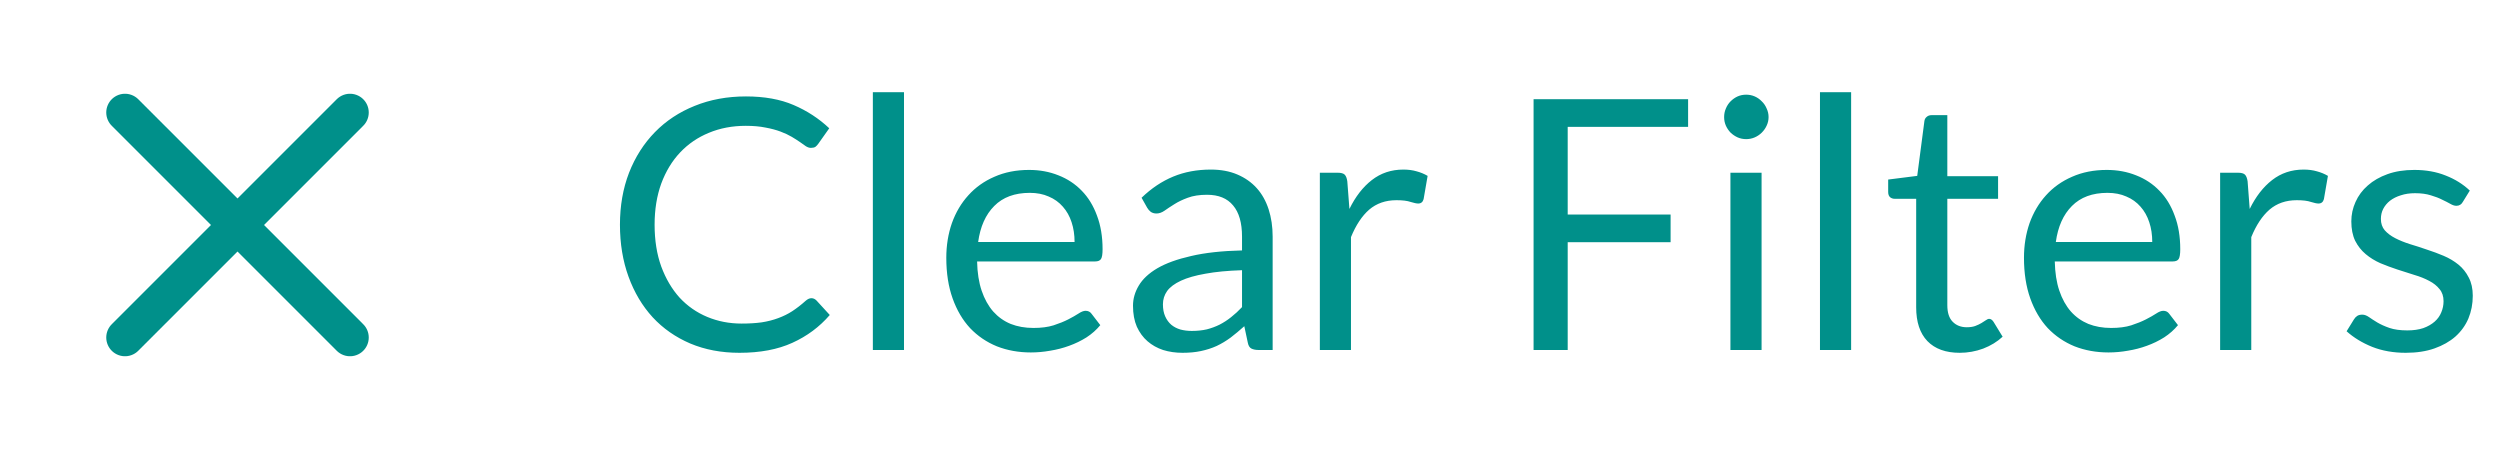 <svg width="100" height="18" viewBox="0 0 100 18" fill="none" xmlns="http://www.w3.org/2000/svg">
<g clip-path="url(#clip0)">
<path d="M14 4.5L5 13.5" stroke="#00908A" stroke-width="1.5" stroke-linecap="round" stroke-linejoin="round"/>
<path d="M5 4.5L14 13.5" stroke="#00908A" stroke-width="1.5" stroke-linecap="round" stroke-linejoin="round"/>
<path d="M32.456 11.928C32.531 11.928 32.598 11.958 32.659 12.019L33.191 12.6C32.78 13.076 32.281 13.447 31.693 13.713C31.11 13.979 30.405 14.112 29.579 14.112C28.856 14.112 28.2 13.988 27.612 13.741C27.024 13.489 26.522 13.139 26.107 12.691C25.692 12.238 25.37 11.697 25.141 11.067C24.912 10.437 24.798 9.744 24.798 8.988C24.798 8.232 24.919 7.539 25.162 6.909C25.409 6.279 25.755 5.738 26.198 5.285C26.641 4.832 27.171 4.482 27.787 4.235C28.408 3.983 29.091 3.857 29.838 3.857C30.575 3.857 31.21 3.971 31.742 4.2C32.279 4.429 32.755 4.739 33.17 5.131L32.729 5.754C32.696 5.801 32.659 5.84 32.617 5.873C32.575 5.901 32.514 5.915 32.435 5.915C32.374 5.915 32.309 5.894 32.239 5.852C32.174 5.805 32.094 5.749 32.001 5.684C31.908 5.619 31.798 5.549 31.672 5.474C31.546 5.399 31.397 5.329 31.224 5.264C31.051 5.199 30.851 5.145 30.622 5.103C30.393 5.056 30.13 5.033 29.831 5.033C29.294 5.033 28.802 5.126 28.354 5.313C27.911 5.495 27.528 5.756 27.206 6.097C26.884 6.438 26.632 6.853 26.45 7.343C26.273 7.833 26.184 8.381 26.184 8.988C26.184 9.613 26.273 10.171 26.45 10.661C26.632 11.151 26.877 11.566 27.185 11.907C27.498 12.243 27.866 12.5 28.291 12.677C28.716 12.854 29.173 12.943 29.663 12.943C29.962 12.943 30.23 12.927 30.468 12.894C30.706 12.857 30.925 12.801 31.126 12.726C31.331 12.651 31.52 12.558 31.693 12.446C31.87 12.329 32.048 12.192 32.225 12.033C32.304 11.963 32.381 11.928 32.456 11.928ZM36.16 3.689V14H34.914V3.689H36.16ZM41.163 6.797C41.588 6.797 41.98 6.869 42.339 7.014C42.698 7.154 43.009 7.359 43.27 7.63C43.531 7.896 43.734 8.227 43.879 8.624C44.028 9.016 44.103 9.464 44.103 9.968C44.103 10.164 44.082 10.295 44.04 10.36C43.998 10.425 43.919 10.458 43.802 10.458H39.084C39.093 10.906 39.154 11.296 39.266 11.627C39.378 11.958 39.532 12.236 39.728 12.46C39.924 12.679 40.157 12.845 40.428 12.957C40.699 13.064 41.002 13.118 41.338 13.118C41.651 13.118 41.919 13.083 42.143 13.013C42.372 12.938 42.568 12.859 42.731 12.775C42.894 12.691 43.03 12.614 43.137 12.544C43.249 12.469 43.345 12.432 43.424 12.432C43.527 12.432 43.606 12.472 43.662 12.551L44.012 13.006C43.858 13.193 43.674 13.356 43.459 13.496C43.244 13.631 43.013 13.743 42.766 13.832C42.523 13.921 42.271 13.986 42.01 14.028C41.749 14.075 41.49 14.098 41.233 14.098C40.743 14.098 40.29 14.016 39.875 13.853C39.464 13.685 39.107 13.442 38.804 13.125C38.505 12.803 38.272 12.406 38.104 11.935C37.936 11.464 37.852 10.922 37.852 10.311C37.852 9.816 37.927 9.354 38.076 8.925C38.23 8.496 38.449 8.125 38.734 7.812C39.019 7.495 39.366 7.247 39.777 7.07C40.188 6.888 40.65 6.797 41.163 6.797ZM41.191 7.714C40.589 7.714 40.115 7.889 39.77 8.239C39.425 8.584 39.21 9.065 39.126 9.681H42.983C42.983 9.392 42.943 9.128 42.864 8.89C42.785 8.647 42.668 8.44 42.514 8.267C42.36 8.09 42.171 7.954 41.947 7.861C41.728 7.763 41.476 7.714 41.191 7.714ZM50.906 14H50.353C50.231 14 50.133 13.981 50.059 13.944C49.984 13.907 49.935 13.827 49.912 13.706L49.772 13.048C49.585 13.216 49.403 13.368 49.226 13.503C49.048 13.634 48.862 13.746 48.666 13.839C48.47 13.928 48.26 13.995 48.036 14.042C47.816 14.089 47.571 14.112 47.301 14.112C47.025 14.112 46.766 14.075 46.524 14C46.286 13.921 46.078 13.804 45.901 13.65C45.723 13.496 45.581 13.302 45.474 13.069C45.371 12.831 45.32 12.551 45.32 12.229C45.32 11.949 45.397 11.681 45.551 11.424C45.705 11.163 45.952 10.932 46.293 10.731C46.638 10.53 47.088 10.367 47.644 10.241C48.199 10.11 48.878 10.036 49.681 10.017V9.464C49.681 8.913 49.562 8.498 49.324 8.218C49.09 7.933 48.743 7.791 48.281 7.791C47.977 7.791 47.721 7.831 47.511 7.91C47.305 7.985 47.126 8.071 46.972 8.169C46.822 8.262 46.692 8.349 46.58 8.428C46.472 8.503 46.365 8.54 46.258 8.54C46.174 8.54 46.099 8.519 46.034 8.477C45.973 8.43 45.924 8.374 45.887 8.309L45.663 7.91C46.055 7.532 46.477 7.25 46.93 7.063C47.382 6.876 47.884 6.783 48.435 6.783C48.831 6.783 49.184 6.848 49.492 6.979C49.8 7.11 50.059 7.292 50.269 7.525C50.479 7.758 50.637 8.041 50.745 8.372C50.852 8.703 50.906 9.067 50.906 9.464V14ZM47.672 13.237C47.891 13.237 48.092 13.216 48.274 13.174C48.456 13.127 48.626 13.064 48.785 12.985C48.948 12.901 49.102 12.801 49.247 12.684C49.396 12.567 49.541 12.434 49.681 12.285V10.808C49.107 10.827 48.619 10.873 48.218 10.948C47.816 11.018 47.49 11.111 47.238 11.228C46.986 11.345 46.801 11.482 46.685 11.641C46.573 11.8 46.517 11.977 46.517 12.173C46.517 12.36 46.547 12.521 46.608 12.656C46.668 12.791 46.75 12.903 46.853 12.992C46.955 13.076 47.077 13.139 47.217 13.181C47.357 13.218 47.508 13.237 47.672 13.237ZM52.794 14V6.909H53.508C53.643 6.909 53.736 6.935 53.788 6.986C53.839 7.037 53.874 7.126 53.892 7.252L53.977 8.358C54.219 7.863 54.518 7.478 54.873 7.203C55.232 6.923 55.652 6.783 56.133 6.783C56.328 6.783 56.506 6.806 56.664 6.853C56.823 6.895 56.97 6.956 57.105 7.035L56.944 7.966C56.912 8.083 56.84 8.141 56.727 8.141C56.662 8.141 56.562 8.12 56.426 8.078C56.291 8.031 56.102 8.008 55.859 8.008C55.425 8.008 55.062 8.134 54.767 8.386C54.478 8.638 54.236 9.004 54.039 9.485V14H52.794ZM67.524 3.969V5.075H62.708V8.582H66.824V9.688H62.708V14H61.343V3.969H67.524ZM70.463 6.909V14H69.217V6.909H70.463ZM70.743 4.683C70.743 4.804 70.717 4.919 70.666 5.026C70.619 5.129 70.554 5.222 70.47 5.306C70.39 5.385 70.297 5.448 70.19 5.495C70.082 5.542 69.968 5.565 69.847 5.565C69.725 5.565 69.611 5.542 69.504 5.495C69.401 5.448 69.308 5.385 69.224 5.306C69.144 5.222 69.081 5.129 69.035 5.026C68.988 4.919 68.965 4.804 68.965 4.683C68.965 4.562 68.988 4.447 69.035 4.34C69.081 4.228 69.144 4.132 69.224 4.053C69.308 3.969 69.401 3.904 69.504 3.857C69.611 3.81 69.725 3.787 69.847 3.787C69.968 3.787 70.082 3.81 70.19 3.857C70.297 3.904 70.39 3.969 70.47 4.053C70.554 4.132 70.619 4.228 70.666 4.34C70.717 4.447 70.743 4.562 70.743 4.683ZM74.045 3.689V14H72.799V3.689H74.045ZM78.39 14.112C77.83 14.112 77.398 13.956 77.095 13.643C76.796 13.33 76.647 12.88 76.647 12.292V7.952H75.793C75.718 7.952 75.655 7.931 75.604 7.889C75.552 7.842 75.527 7.772 75.527 7.679V7.182L76.689 7.035L76.976 4.844C76.985 4.774 77.015 4.718 77.067 4.676C77.118 4.629 77.183 4.606 77.263 4.606H77.893V7.049H79.923V7.952H77.893V12.208C77.893 12.507 77.965 12.728 78.11 12.873C78.254 13.018 78.441 13.09 78.67 13.09C78.8 13.09 78.912 13.074 79.006 13.041C79.104 13.004 79.188 12.964 79.258 12.922C79.328 12.88 79.386 12.843 79.433 12.81C79.484 12.773 79.528 12.754 79.566 12.754C79.631 12.754 79.689 12.794 79.741 12.873L80.105 13.468C79.89 13.669 79.631 13.827 79.328 13.944C79.024 14.056 78.712 14.112 78.39 14.112ZM84.27 6.797C84.695 6.797 85.087 6.869 85.446 7.014C85.806 7.154 86.116 7.359 86.377 7.63C86.639 7.896 86.842 8.227 86.986 8.624C87.136 9.016 87.21 9.464 87.21 9.968C87.21 10.164 87.189 10.295 87.147 10.36C87.105 10.425 87.026 10.458 86.909 10.458H82.191C82.201 10.906 82.261 11.296 82.373 11.627C82.485 11.958 82.639 12.236 82.835 12.46C83.031 12.679 83.265 12.845 83.535 12.957C83.806 13.064 84.109 13.118 84.445 13.118C84.758 13.118 85.026 13.083 85.25 13.013C85.479 12.938 85.675 12.859 85.838 12.775C86.002 12.691 86.137 12.614 86.244 12.544C86.356 12.469 86.452 12.432 86.531 12.432C86.634 12.432 86.713 12.472 86.769 12.551L87.119 13.006C86.965 13.193 86.781 13.356 86.566 13.496C86.352 13.631 86.121 13.743 85.873 13.832C85.631 13.921 85.379 13.986 85.117 14.028C84.856 14.075 84.597 14.098 84.34 14.098C83.85 14.098 83.398 14.016 82.982 13.853C82.572 13.685 82.215 13.442 81.911 13.125C81.613 12.803 81.379 12.406 81.211 11.935C81.043 11.464 80.959 10.922 80.959 10.311C80.959 9.816 81.034 9.354 81.183 8.925C81.337 8.496 81.557 8.125 81.841 7.812C82.126 7.495 82.474 7.247 82.884 7.07C83.295 6.888 83.757 6.797 84.27 6.797ZM84.298 7.714C83.696 7.714 83.223 7.889 82.877 8.239C82.532 8.584 82.317 9.065 82.233 9.681H86.09C86.09 9.392 86.051 9.128 85.971 8.89C85.892 8.647 85.775 8.44 85.621 8.267C85.467 8.09 85.278 7.954 85.054 7.861C84.835 7.763 84.583 7.714 84.298 7.714ZM88.805 14V6.909H89.519C89.654 6.909 89.748 6.935 89.799 6.986C89.85 7.037 89.885 7.126 89.904 7.252L89.988 8.358C90.231 7.863 90.529 7.478 90.884 7.203C91.243 6.923 91.663 6.783 92.144 6.783C92.34 6.783 92.517 6.806 92.676 6.853C92.835 6.895 92.982 6.956 93.117 7.035L92.956 7.966C92.924 8.083 92.851 8.141 92.739 8.141C92.674 8.141 92.573 8.12 92.438 8.078C92.303 8.031 92.114 8.008 91.871 8.008C91.437 8.008 91.073 8.134 90.779 8.386C90.49 8.638 90.247 9.004 90.051 9.485V14H88.805ZM98.512 8.078C98.456 8.181 98.369 8.232 98.253 8.232C98.183 8.232 98.103 8.206 98.015 8.155C97.926 8.104 97.816 8.048 97.686 7.987C97.56 7.922 97.408 7.863 97.231 7.812C97.053 7.756 96.843 7.728 96.601 7.728C96.391 7.728 96.202 7.756 96.034 7.812C95.866 7.863 95.721 7.936 95.6 8.029C95.483 8.122 95.392 8.232 95.327 8.358C95.266 8.479 95.236 8.612 95.236 8.757C95.236 8.939 95.287 9.091 95.39 9.212C95.497 9.333 95.637 9.438 95.81 9.527C95.982 9.616 96.178 9.695 96.398 9.765C96.617 9.83 96.841 9.903 97.07 9.982C97.303 10.057 97.529 10.141 97.749 10.234C97.968 10.327 98.164 10.444 98.337 10.584C98.509 10.724 98.647 10.897 98.75 11.102C98.857 11.303 98.911 11.545 98.911 11.83C98.911 12.157 98.852 12.46 98.736 12.74C98.619 13.015 98.446 13.256 98.218 13.461C97.989 13.662 97.709 13.82 97.378 13.937C97.046 14.054 96.664 14.112 96.23 14.112C95.735 14.112 95.287 14.033 94.886 13.874C94.484 13.711 94.144 13.503 93.864 13.251L94.158 12.775C94.195 12.714 94.239 12.668 94.291 12.635C94.342 12.602 94.41 12.586 94.494 12.586C94.578 12.586 94.666 12.619 94.76 12.684C94.853 12.749 94.965 12.822 95.096 12.901C95.231 12.98 95.392 13.053 95.579 13.118C95.77 13.183 96.008 13.216 96.293 13.216C96.535 13.216 96.748 13.186 96.93 13.125C97.112 13.06 97.263 12.973 97.385 12.866C97.506 12.759 97.595 12.635 97.651 12.495C97.711 12.355 97.742 12.206 97.742 12.047C97.742 11.851 97.688 11.69 97.581 11.564C97.478 11.433 97.34 11.324 97.168 11.235C96.995 11.142 96.797 11.062 96.573 10.997C96.353 10.927 96.127 10.855 95.894 10.78C95.665 10.705 95.439 10.621 95.215 10.528C94.995 10.43 94.799 10.309 94.627 10.164C94.454 10.019 94.314 9.842 94.207 9.632C94.104 9.417 94.053 9.158 94.053 8.855C94.053 8.584 94.109 8.325 94.221 8.078C94.333 7.826 94.496 7.607 94.711 7.42C94.925 7.229 95.189 7.077 95.502 6.965C95.814 6.853 96.171 6.797 96.573 6.797C97.039 6.797 97.457 6.872 97.826 7.021C98.199 7.166 98.521 7.366 98.792 7.623L98.512 8.078Z" fill="#00908A"/>
</g>
<defs>
<clipPath id="clip0">
<rect width="99" height="18" fill="white" transform="translate(0.5)"/>
</clipPath>
</defs>
</svg>
